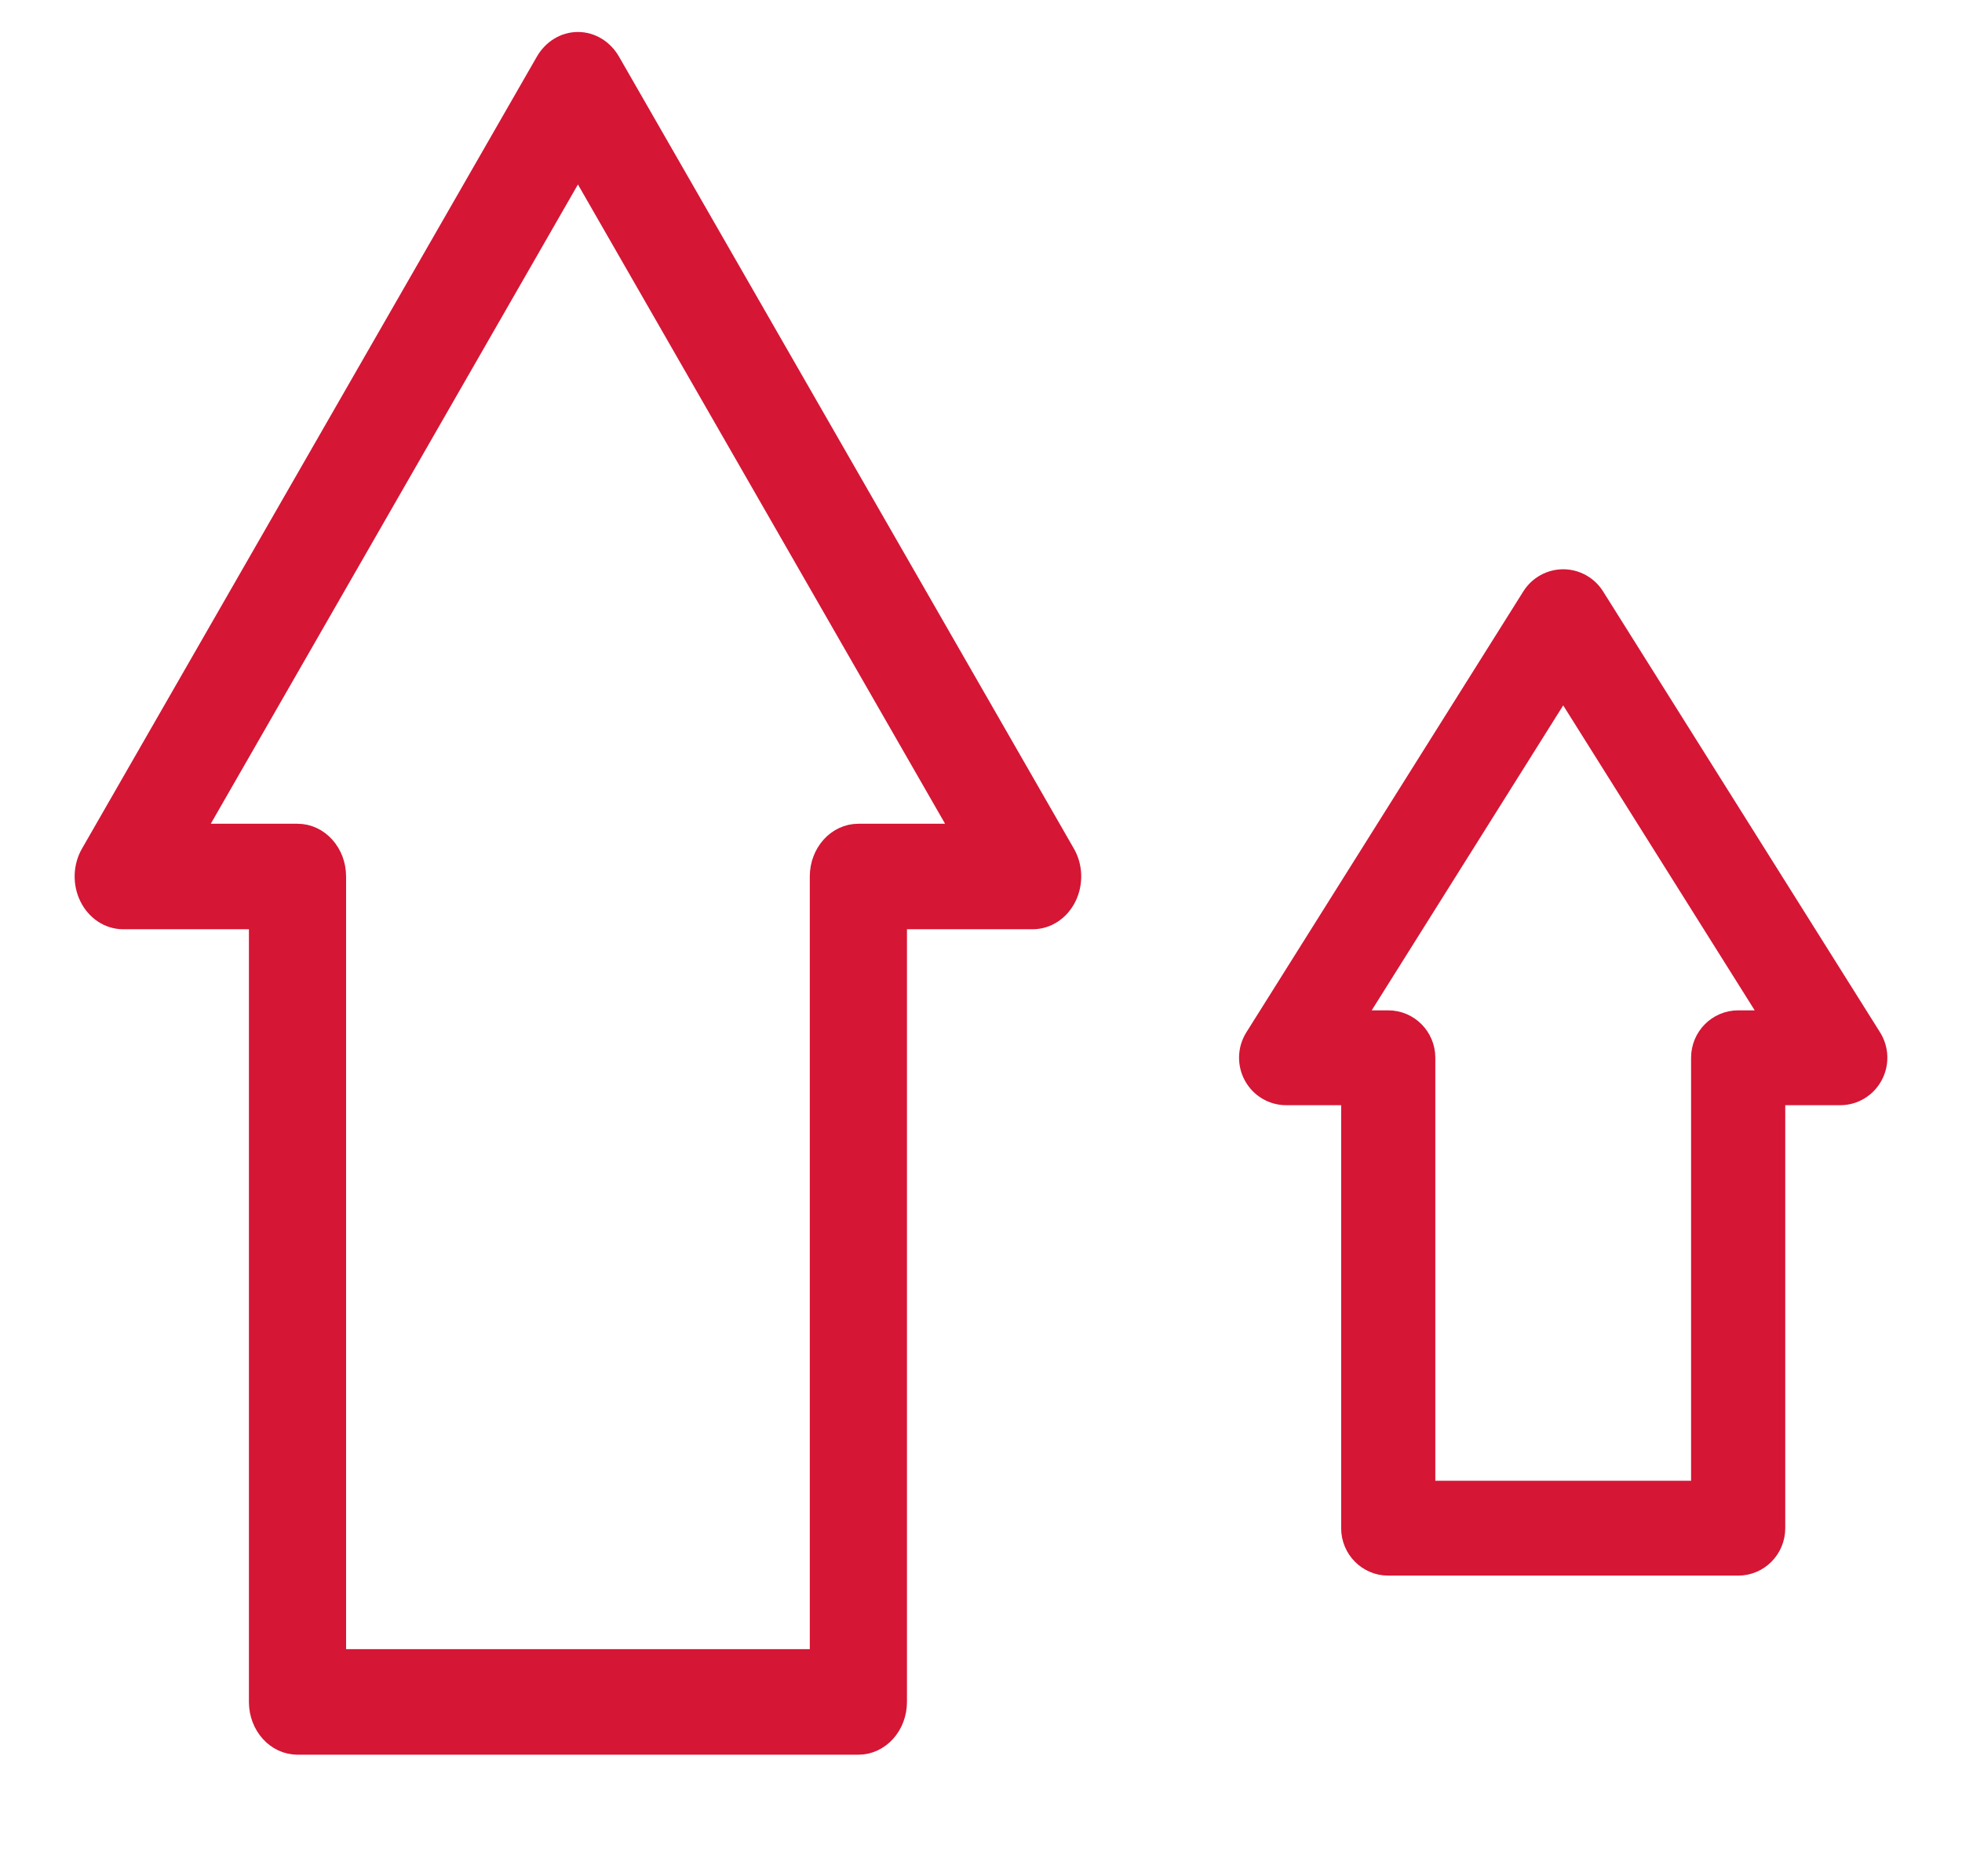 <svg width="23" height="22" viewBox="0 0 23 22" fill="none" xmlns="http://www.w3.org/2000/svg">
<path d="M20.376 18.35H16.274C16.038 18.35 15.847 18.157 15.847 17.919V12.834H15.077C14.921 12.834 14.778 12.748 14.703 12.61C14.628 12.473 14.633 12.305 14.716 12.172L17.964 7C18.042 6.876 18.179 6.8 18.325 6.8C18.471 6.8 18.608 6.876 18.686 7L21.934 12.172C22.017 12.305 22.022 12.473 21.947 12.61C21.872 12.748 21.729 12.834 21.573 12.834H20.803V17.919C20.803 18.157 20.612 18.35 20.376 18.35ZM16.701 17.488H19.949V12.403C19.949 12.165 20.14 11.972 20.376 11.972H20.796L18.325 8.036L15.854 11.972H16.274C16.51 11.972 16.701 12.165 16.701 12.403V17.488Z" fill="#D51635"/>
<path d="M10.062 20.45H3.488C3.242 20.45 3.043 20.229 3.043 19.956V10.771H1.444C1.282 10.771 1.133 10.673 1.055 10.515C0.977 10.357 0.982 10.164 1.07 10.012L6.401 0.728C6.482 0.586 6.623 0.5 6.775 0.5C6.927 0.5 7.068 0.586 7.149 0.728L12.48 10.012C12.568 10.164 12.573 10.357 12.495 10.515C12.417 10.673 12.268 10.771 12.106 10.771H10.507V17.85C10.507 18.123 10.308 18.344 10.062 18.344C9.817 18.344 9.618 18.123 9.618 17.85V10.277C9.618 10.005 9.817 9.784 10.062 9.784H11.295L6.775 1.912L2.255 9.784H3.488C3.733 9.784 3.932 10.005 3.932 10.277V19.462H9.618V17.339C9.618 17.066 9.817 16.845 10.062 16.845C10.308 16.845 10.507 17.066 10.507 17.339V19.956C10.507 20.229 10.308 20.45 10.062 20.45Z" fill="#D51635"/>
<path d="M20.376 18.35H16.274C16.038 18.35 15.847 18.157 15.847 17.919V12.834H15.077C14.921 12.834 14.778 12.748 14.703 12.61C14.628 12.473 14.633 12.305 14.716 12.172L17.964 7C18.042 6.876 18.179 6.8 18.325 6.8C18.471 6.8 18.608 6.876 18.686 7L21.934 12.172C22.017 12.305 22.022 12.473 21.947 12.61C21.872 12.748 21.729 12.834 21.573 12.834H20.803V17.919C20.803 18.157 20.612 18.35 20.376 18.35ZM16.701 17.488H19.949V12.403C19.949 12.165 20.14 11.972 20.376 11.972H20.796L18.325 8.036L15.854 11.972H16.274C16.51 11.972 16.701 12.165 16.701 12.403V17.488Z" stroke="#D51635" stroke-width="0.25"/>
<path d="M10.062 20.45H3.488C3.242 20.45 3.043 20.229 3.043 19.956V10.771H1.444C1.282 10.771 1.133 10.673 1.055 10.515C0.977 10.357 0.982 10.164 1.07 10.012L6.401 0.728C6.482 0.586 6.623 0.5 6.775 0.5C6.927 0.5 7.068 0.586 7.149 0.728L12.48 10.012C12.568 10.164 12.573 10.357 12.495 10.515C12.417 10.673 12.268 10.771 12.106 10.771H10.507V17.85C10.507 18.123 10.308 18.344 10.062 18.344C9.817 18.344 9.618 18.123 9.618 17.85V10.277C9.618 10.005 9.817 9.784 10.062 9.784H11.295L6.775 1.912L2.255 9.784H3.488C3.733 9.784 3.932 10.005 3.932 10.277V19.462H9.618V17.339C9.618 17.066 9.817 16.845 10.062 16.845C10.308 16.845 10.507 17.066 10.507 17.339V19.956C10.507 20.229 10.308 20.45 10.062 20.45Z" stroke="#D51635" stroke-width="0.25"/>
</svg>
